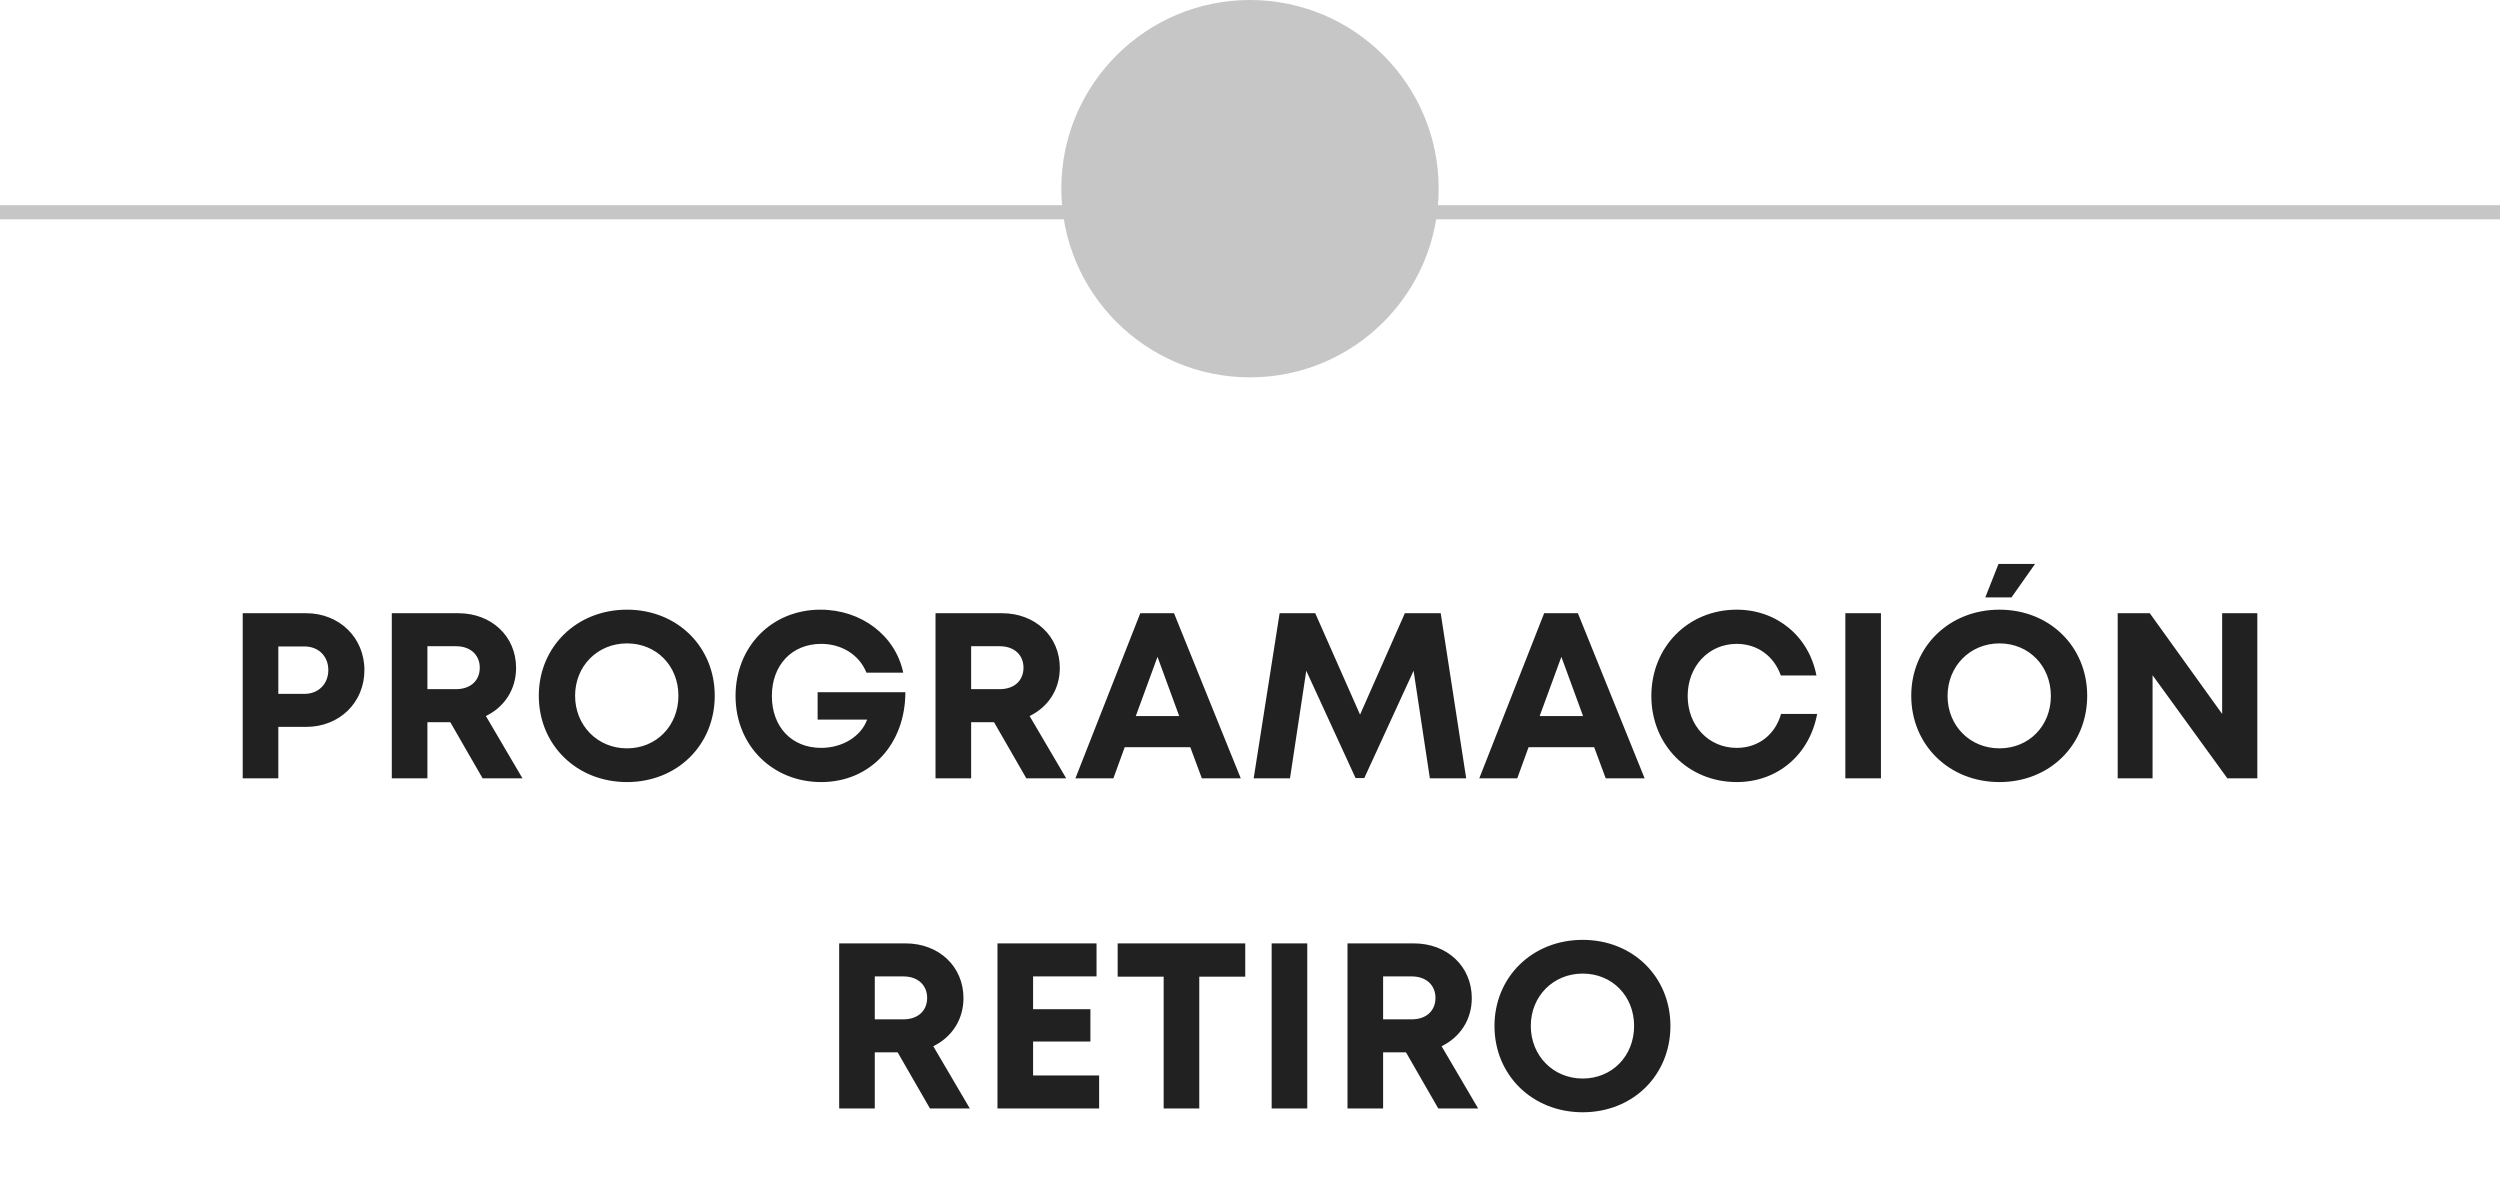 <svg width="106" height="51" viewBox="0 0 106 51" fill="none" xmlns="http://www.w3.org/2000/svg">
<path d="M12.981 26H10.291V33H11.801V30.82H12.981C14.391 30.82 15.451 29.79 15.451 28.41C15.451 27.03 14.381 26 12.981 26ZM12.911 29.42H11.801V27.41H12.911C13.511 27.41 13.921 27.83 13.921 28.41C13.921 28.99 13.511 29.42 12.911 29.42ZM20.462 33H22.152L20.602 30.36C21.382 29.98 21.882 29.24 21.882 28.32C21.882 26.97 20.832 26 19.432 26H16.612V33H18.122V30.62H19.092L20.462 33ZM18.122 27.4H19.332C19.972 27.4 20.342 27.79 20.342 28.31C20.342 28.84 19.972 29.22 19.332 29.22H18.122V27.4ZM26.584 33.16C28.715 33.16 30.305 31.59 30.305 29.5C30.305 27.42 28.715 25.85 26.584 25.85C24.445 25.85 22.845 27.43 22.845 29.5C22.845 31.58 24.445 33.16 26.584 33.16ZM26.584 31.73C25.334 31.73 24.384 30.76 24.384 29.5C24.384 28.24 25.334 27.28 26.584 27.28C27.834 27.28 28.765 28.23 28.765 29.5C28.765 30.77 27.834 31.73 26.584 31.73ZM34.667 29.35V30.51H36.767C36.507 31.23 35.717 31.71 34.817 31.71C33.557 31.71 32.727 30.81 32.727 29.51C32.727 28.2 33.577 27.3 34.817 27.3C35.697 27.3 36.437 27.77 36.737 28.52H38.297C37.967 26.95 36.527 25.85 34.787 25.85C32.717 25.85 31.187 27.42 31.187 29.51C31.187 31.61 32.757 33.16 34.817 33.16C36.917 33.16 38.387 31.54 38.387 29.35H34.667ZM43.516 33H45.206L43.656 30.36C44.436 29.98 44.936 29.24 44.936 28.32C44.936 26.97 43.886 26 42.486 26H39.666V33H41.176V30.62H42.146L43.516 33ZM41.176 27.4H42.386C43.026 27.4 43.396 27.79 43.396 28.31C43.396 28.84 43.026 29.22 42.386 29.22H41.176V27.4ZM50.958 33H52.608L49.778 26H48.348L45.598 33H47.208L47.688 31.68H50.468L50.958 33ZM49.078 27.85L49.998 30.36H48.158L49.078 27.85ZM62.166 33L61.086 26H59.566L57.666 30.3L55.766 26H54.256L53.156 33H54.696L55.386 28.44L57.476 32.99H57.846L59.936 28.44L60.626 33H62.166ZM68.082 33H69.732L66.902 26H65.472L62.722 33H64.332L64.812 31.68H67.592L68.082 33ZM66.202 27.85L67.122 30.36H65.282L66.202 27.85ZM73.637 33.16C75.367 33.16 76.727 32 77.047 30.27H75.517C75.267 31.15 74.557 31.71 73.637 31.71C72.447 31.71 71.557 30.77 71.557 29.51C71.557 28.25 72.447 27.3 73.637 27.3C74.517 27.3 75.217 27.82 75.507 28.64H77.017C76.697 26.98 75.337 25.85 73.637 25.85C71.577 25.85 70.017 27.43 70.017 29.51C70.017 31.58 71.577 33.16 73.637 33.16ZM78.242 33H79.752V26H78.242V33ZM84.177 25.33H85.287L86.287 23.91H84.737L84.177 25.33ZM84.777 33.16C86.907 33.16 88.497 31.59 88.497 29.5C88.497 27.42 86.907 25.85 84.777 25.85C82.637 25.85 81.037 27.43 81.037 29.5C81.037 31.58 82.637 33.16 84.777 33.16ZM84.777 31.73C83.527 31.73 82.577 30.77 82.577 29.51C82.577 28.25 83.527 27.28 84.777 27.28C86.027 27.28 86.957 28.24 86.957 29.51C86.957 30.78 86.027 31.73 84.777 31.73ZM94.219 26V30.27L91.15 26H89.79V33H91.269V28.63L94.439 33H95.71V26H94.219ZM39.431 47H41.121L39.571 44.36C40.351 43.98 40.851 43.24 40.851 42.32C40.851 40.97 39.801 40 38.401 40H35.581V47H37.091V44.62H38.061L39.431 47ZM37.091 41.4H38.301C38.941 41.4 39.311 41.79 39.311 42.31C39.311 42.84 38.941 43.22 38.301 43.22H37.091V41.4ZM43.803 45.6V44.16H46.233V42.79H43.803V41.4H46.493V40H42.293V47H46.603V45.6H43.803ZM52.798 40H47.389V41.41H49.339V47H50.849V41.41H52.798V40ZM53.918 47H55.428V40H53.918V47ZM60.984 47H62.674L61.124 44.36C61.904 43.98 62.404 43.24 62.404 42.32C62.404 40.97 61.354 40 59.954 40H57.134V47H58.644V44.62H59.614L60.984 47ZM58.644 41.4H59.854C60.494 41.4 60.864 41.79 60.864 42.31C60.864 42.84 60.494 43.22 59.854 43.22H58.644V41.4ZM67.106 47.16C69.236 47.16 70.826 45.59 70.826 43.5C70.826 41.42 69.236 39.85 67.106 39.85C64.966 39.85 63.366 41.43 63.366 43.5C63.366 45.58 64.966 47.16 67.106 47.16ZM67.106 45.73C65.856 45.73 64.906 44.76 64.906 43.5C64.906 42.24 65.856 41.28 67.106 41.28C68.356 41.28 69.286 42.23 69.286 43.5C69.286 44.77 68.356 45.73 67.106 45.73Z" fill="#212121"/>
<path d="M0 9L106 9" stroke="#C6C6C6" stroke-width="0.6"/>
<circle cx="53" cy="8" r="8" fill="#C6C6C6"/>
</svg>
